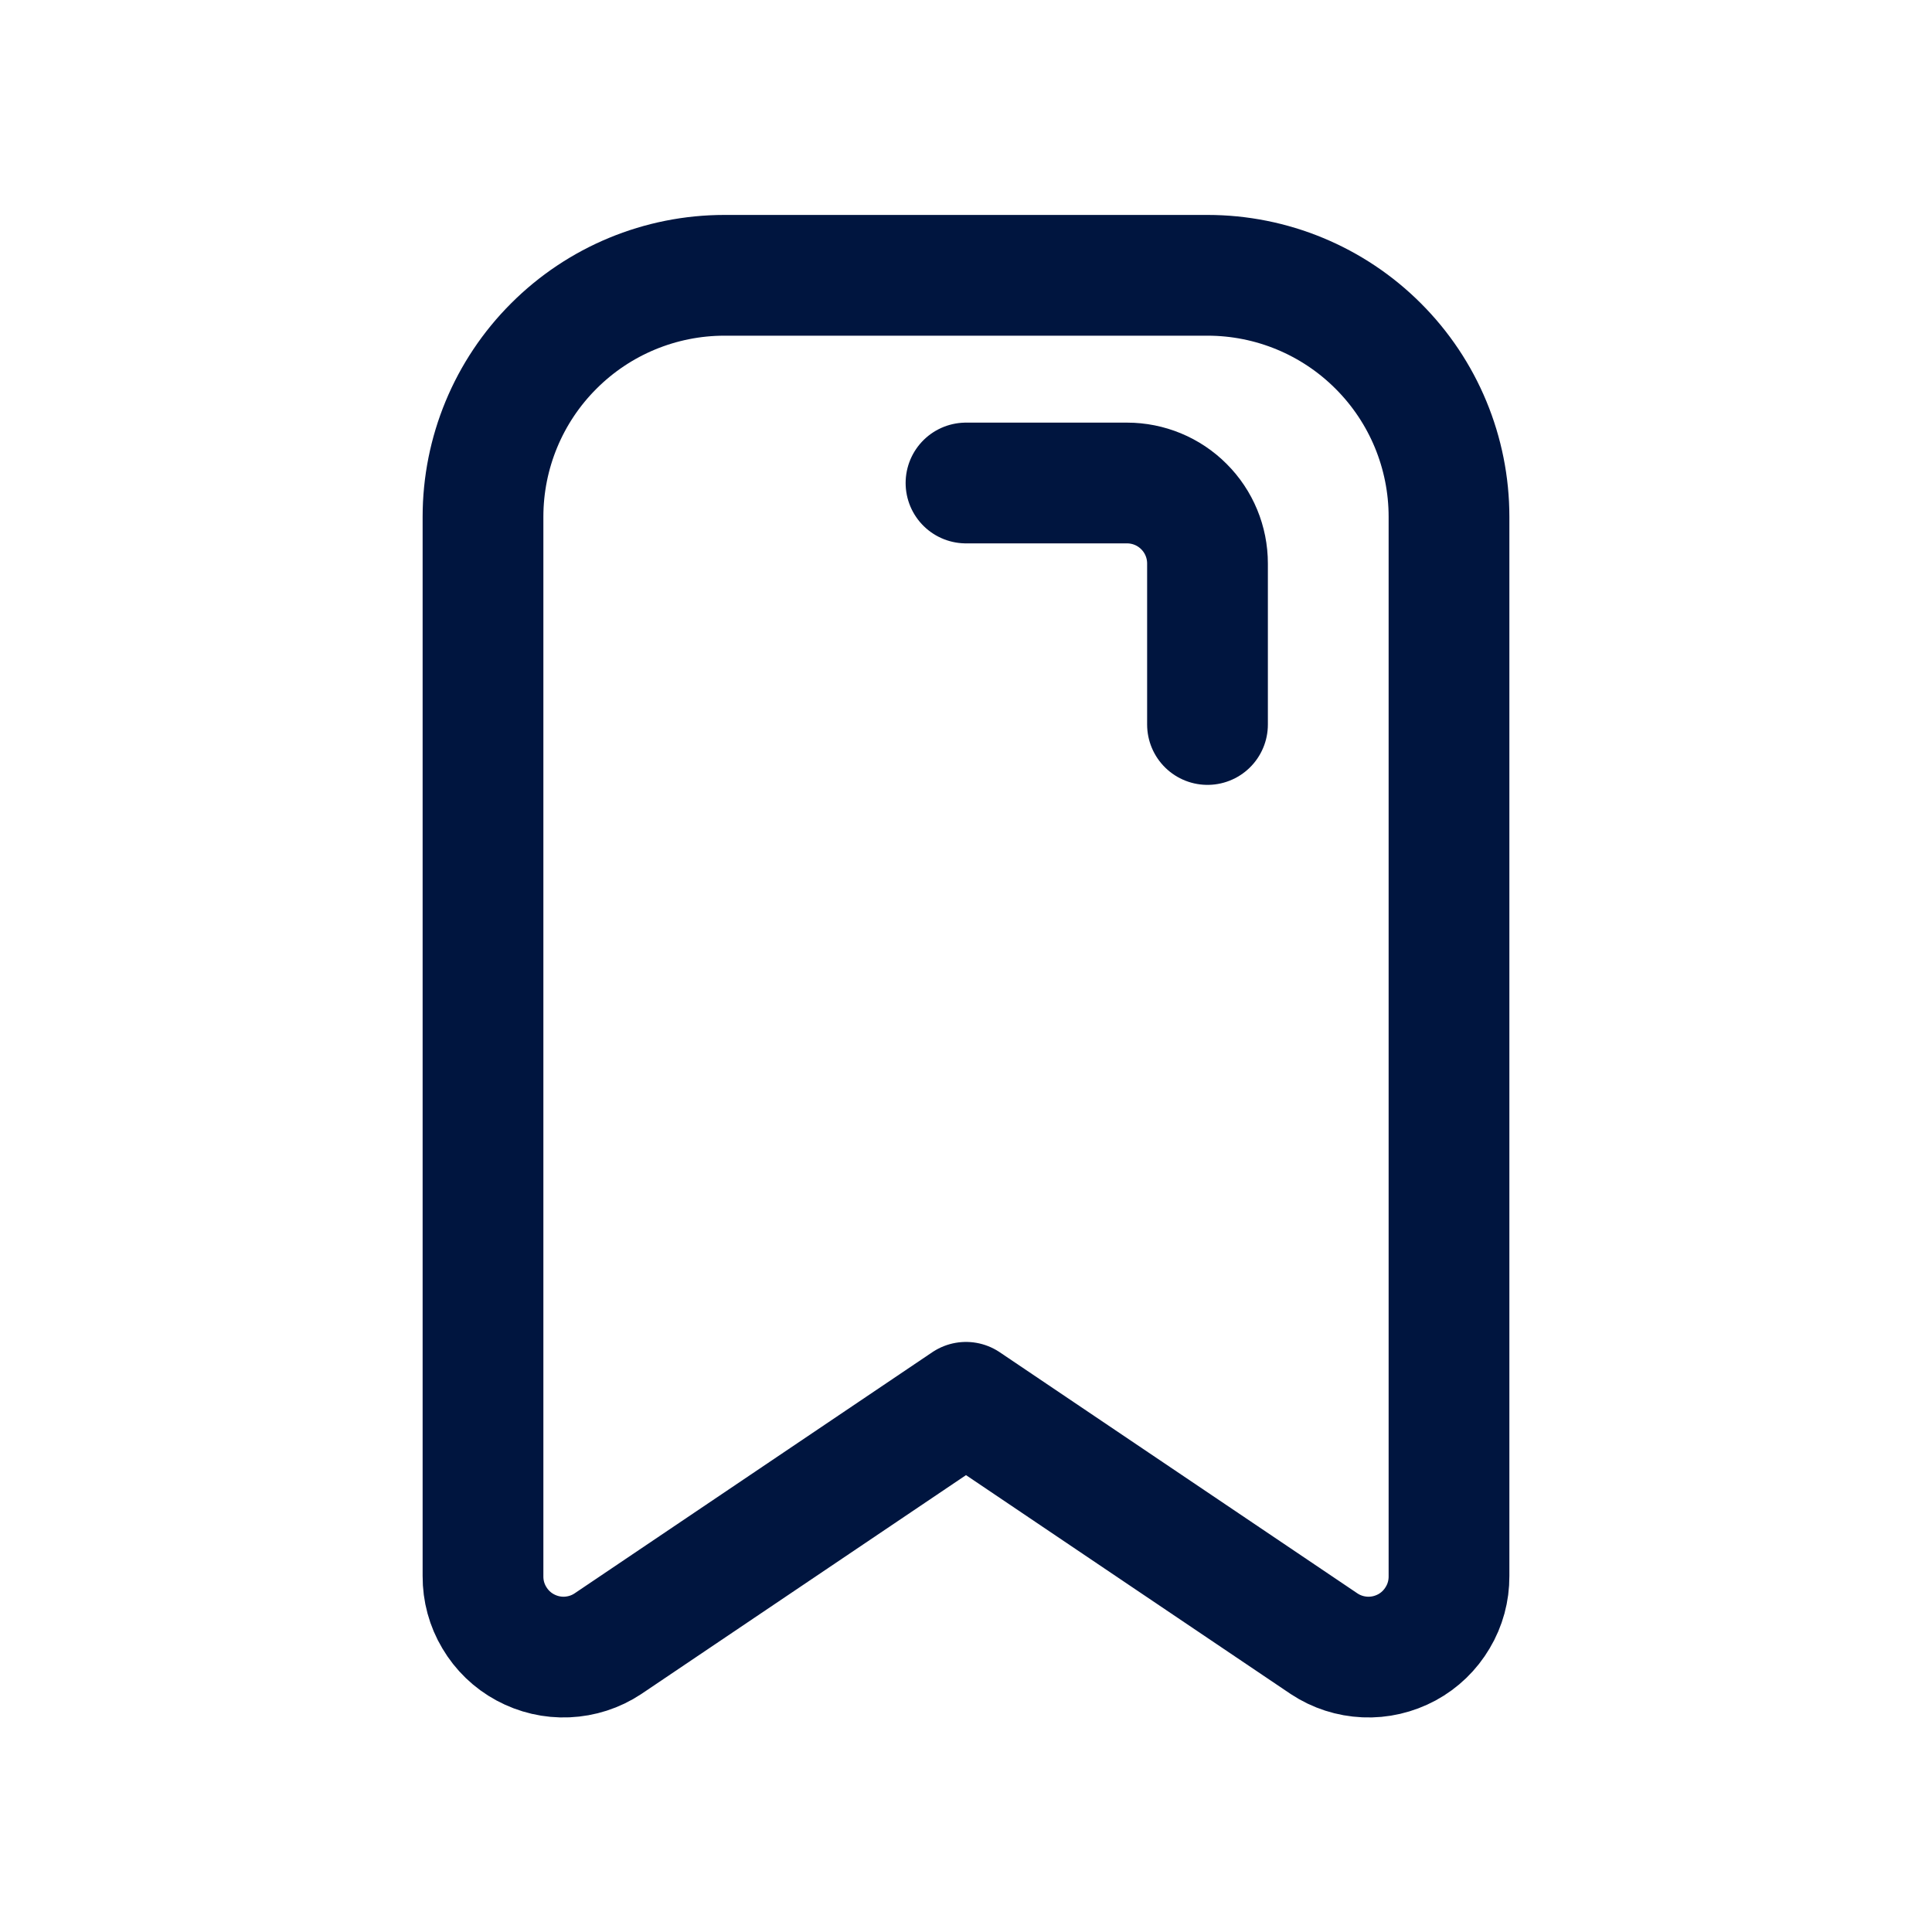 <svg width="24" height="24" viewBox="0 0 24 24" fill="none" xmlns="http://www.w3.org/2000/svg">
<g id="Bookmark-3">
<path id="Vector" d="M6 19.58V6.42C6 5.624 6.316 4.861 6.879 4.299C7.441 3.736 8.204 3.42 9 3.42H15C15.796 3.42 16.559 3.736 17.121 4.299C17.684 4.861 18 5.624 18 6.42V19.58C18.001 19.761 17.953 19.939 17.86 20.094C17.768 20.25 17.636 20.378 17.477 20.464C17.317 20.55 17.138 20.592 16.957 20.584C16.776 20.576 16.601 20.52 16.45 20.42L12 17.42L7.55 20.42C7.399 20.52 7.224 20.576 7.043 20.584C6.862 20.592 6.683 20.55 6.524 20.464C6.364 20.378 6.232 20.25 6.14 20.094C6.047 19.939 5.999 19.761 6 19.58Z" stroke="#00153F" stroke-width="1.5" stroke-linecap="round" stroke-linejoin="round"/>
<path id="Vector_2" d="M12 6H14C14.265 6 14.52 6.105 14.707 6.293C14.895 6.48 15 6.735 15 7V9" stroke="#00153F" stroke-width="1.5" stroke-linecap="round" stroke-linejoin="round"/>
</g>
</svg>

